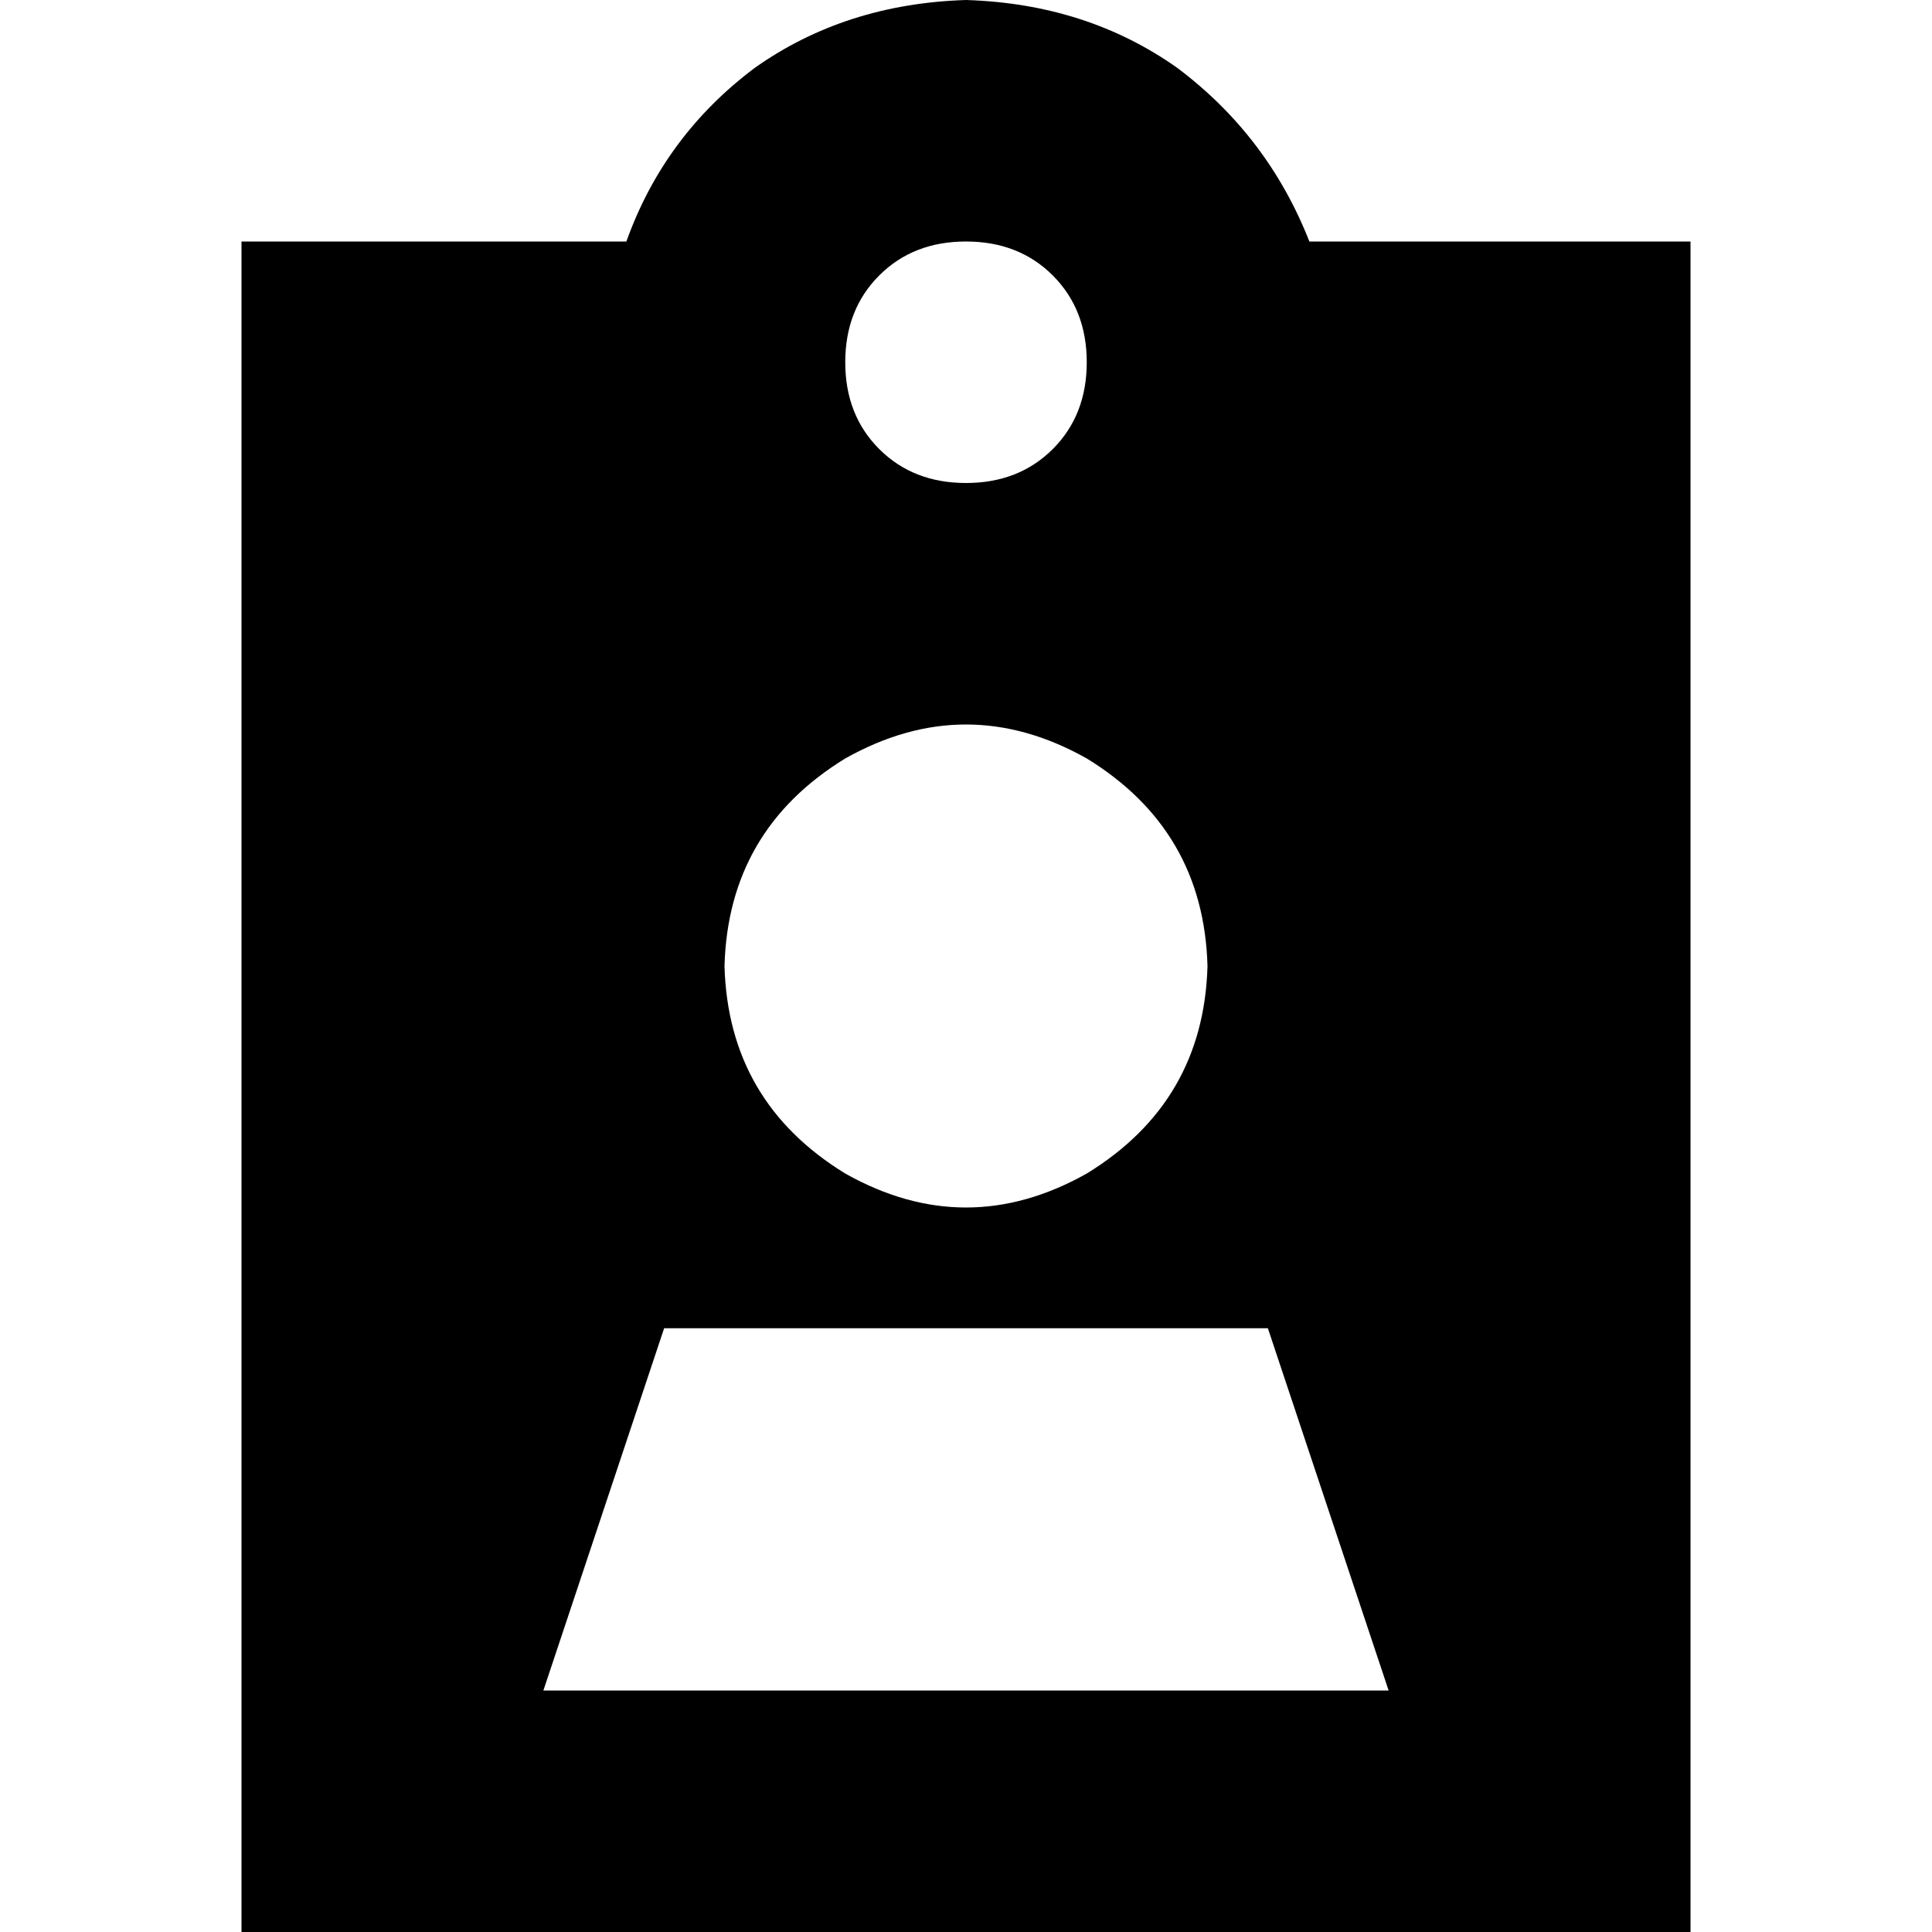 <svg xmlns="http://www.w3.org/2000/svg" viewBox="0 0 512 512">
  <path d="M 256 0 Q 224 1 200 18 L 200 18 L 200 18 Q 176 36 166 64 L 64 64 L 64 64 L 64 512 L 64 512 L 448 512 L 448 512 L 448 64 L 448 64 L 347 64 L 347 64 Q 336 36 312 18 Q 288 1 256 0 L 256 0 Z M 256 64 Q 270 64 279 73 L 279 73 L 279 73 Q 288 82 288 96 Q 288 110 279 119 Q 270 128 256 128 Q 242 128 233 119 Q 224 110 224 96 Q 224 82 233 73 Q 242 64 256 64 L 256 64 Z M 192 256 Q 193 220 224 201 Q 256 183 288 201 Q 319 220 320 256 Q 319 292 288 311 Q 256 329 224 311 Q 193 292 192 256 L 192 256 Z M 336 352 L 368 448 L 336 352 L 368 448 L 144 448 L 144 448 L 176 352 L 176 352 L 336 352 L 336 352 Z" />
</svg>